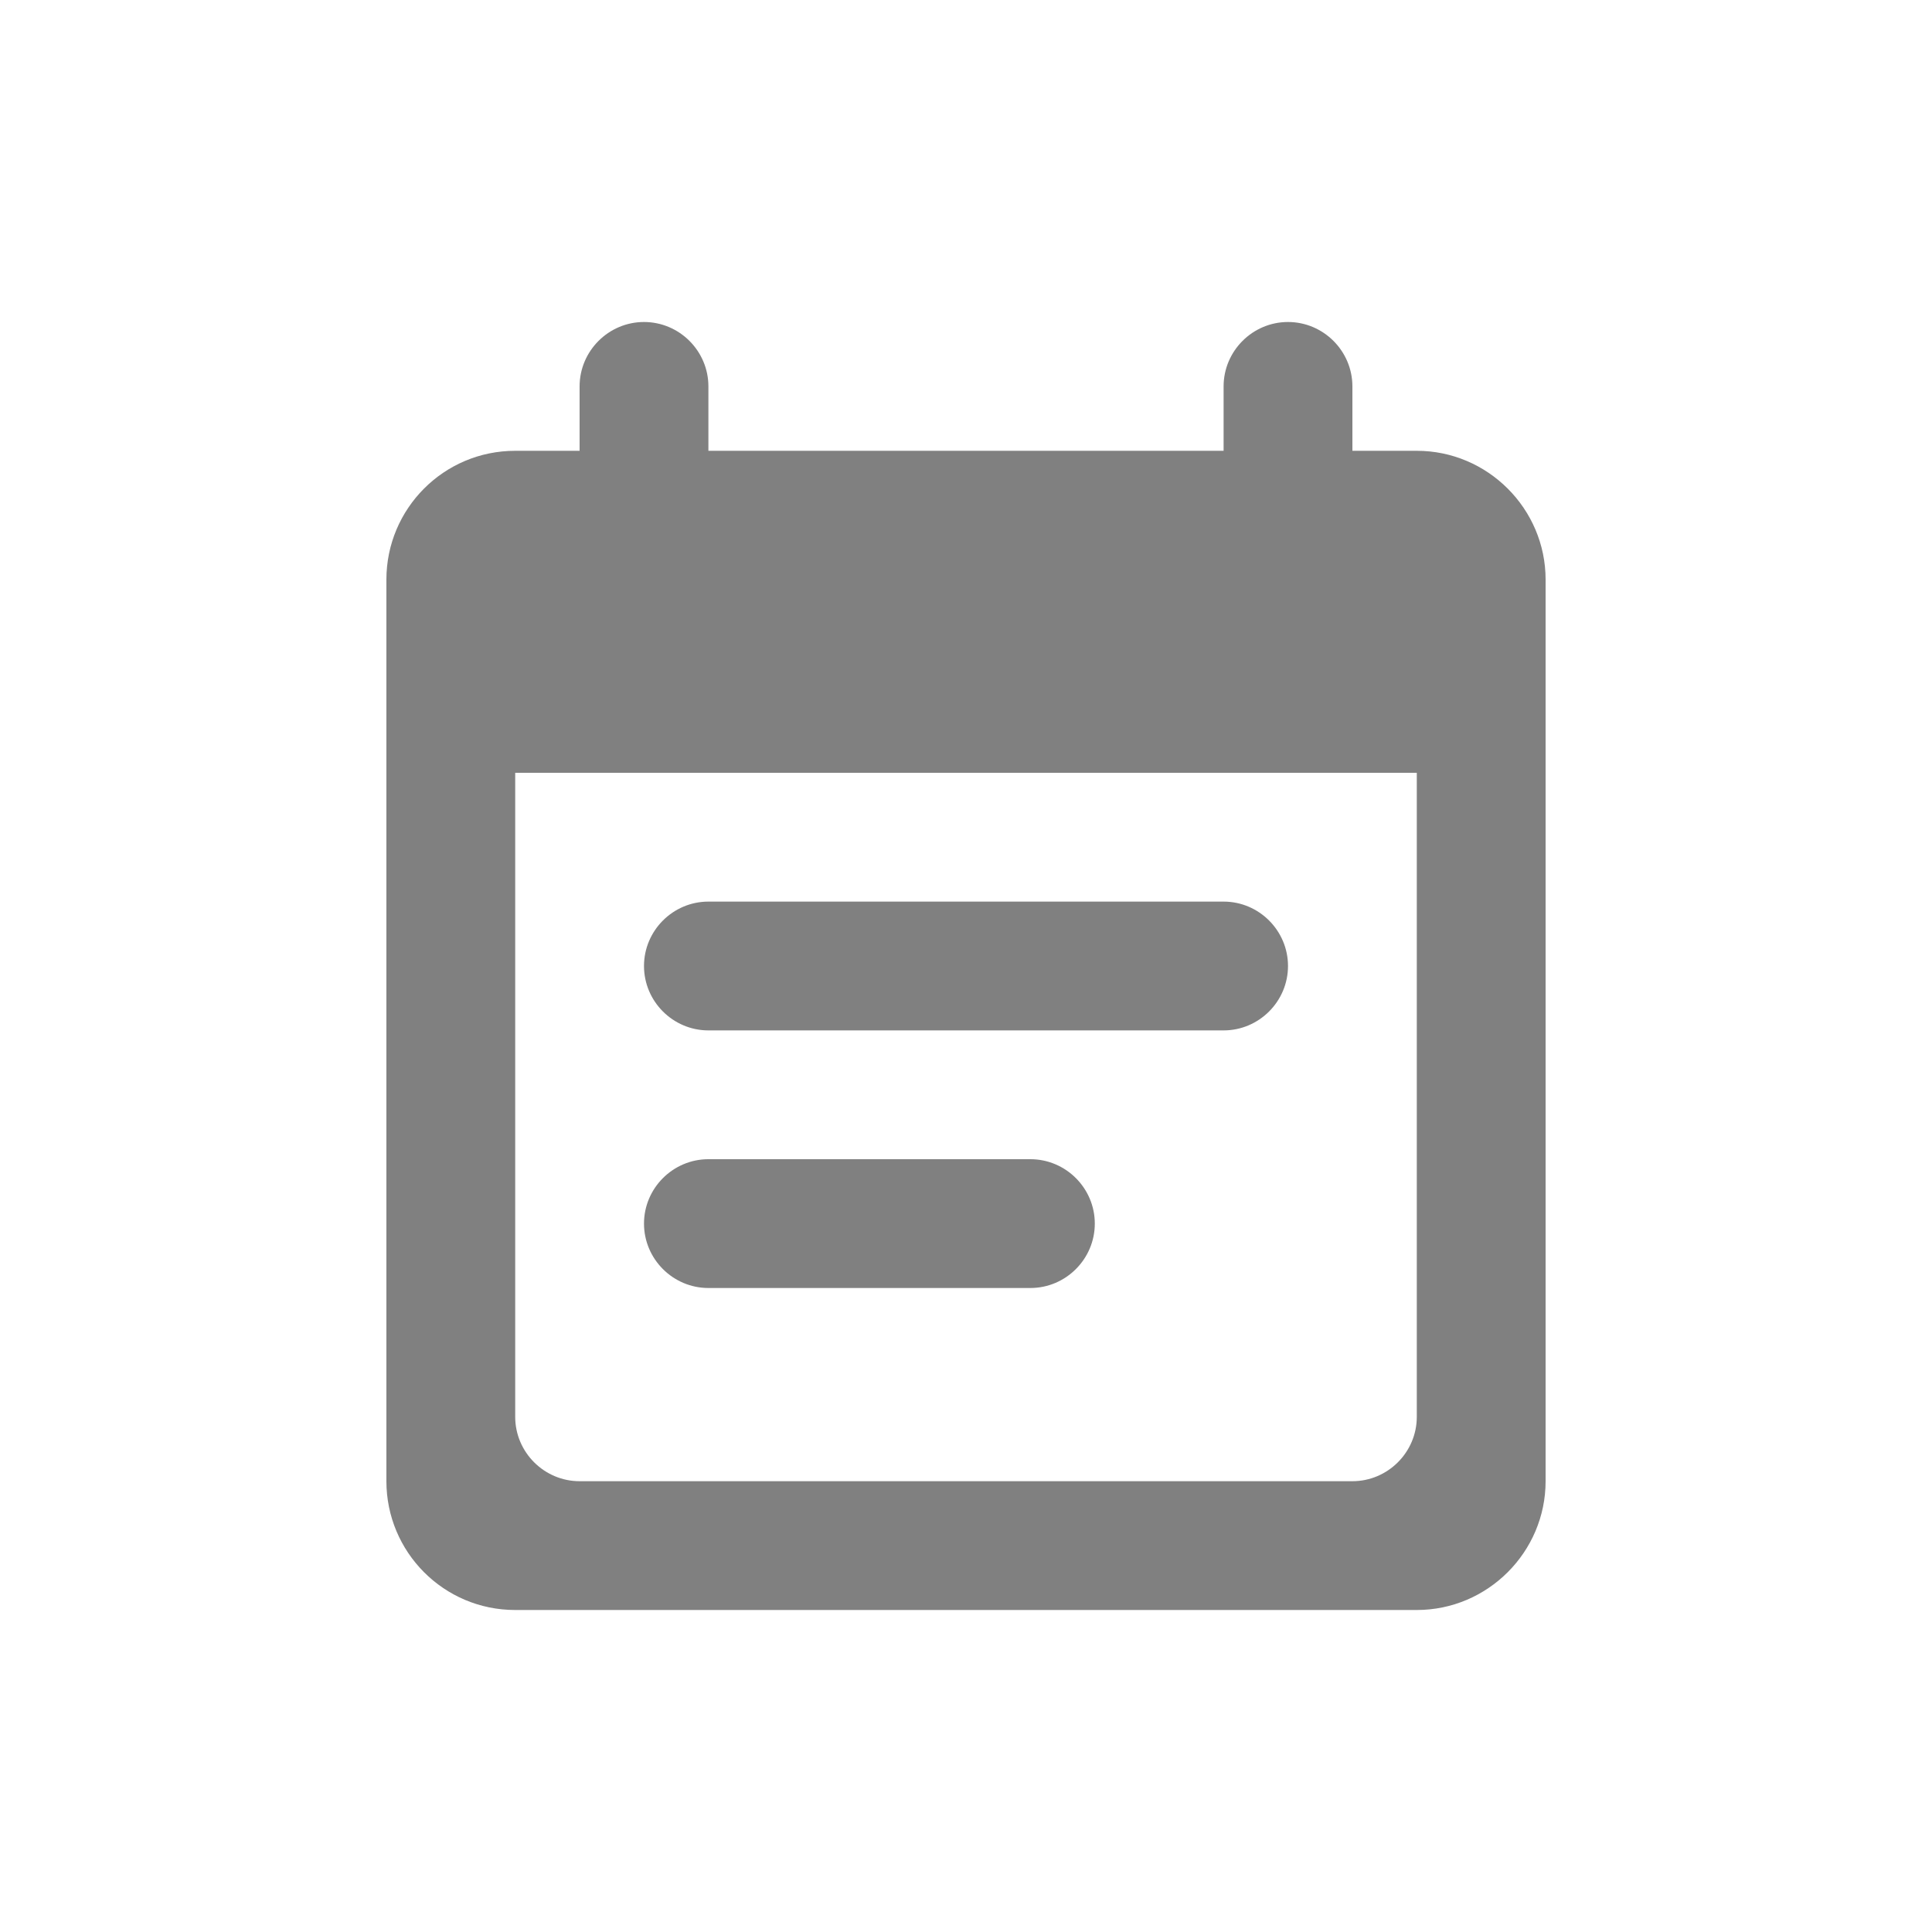 <svg width="24" height="24" viewBox="0 0 24 24" fill="none" xmlns="http://www.w3.org/2000/svg">
<path fill-rule="evenodd" clip-rule="evenodd" d="M15.2 11.2H8.8C8.36 11.2 8 11.56 8 12C8 12.44 8.36 12.8 8.8 12.8H15.2C15.64 12.8 16 12.44 16 12C16 11.56 15.64 11.2 15.2 11.2ZM17.6 5.6H16.8V4.8C16.8 4.36 16.44 4 16 4C15.56 4 15.2 4.36 15.2 4.8V5.6H8.8V4.8C8.8 4.36 8.44 4 8 4C7.56 4 7.2 4.36 7.2 4.8V5.6H6.4C5.512 5.6 4.8 6.32 4.8 7.2V18.4C4.8 19.28 5.512 20 6.4 20H17.6C18.48 20 19.2 19.28 19.2 18.4V7.2C19.2 6.32 18.48 5.6 17.6 5.6ZM16.8 18.4H7.2C6.76 18.4 6.4 18.04 6.4 17.6V9.6H17.6V17.6C17.6 18.04 17.24 18.4 16.8 18.4ZM12.8 14.4H8.8C8.36 14.4 8 14.76 8 15.2C8 15.64 8.36 16 8.8 16H12.8C13.24 16 13.6 15.64 13.6 15.2C13.6 14.76 13.24 14.4 12.8 14.4Z" fill="#808080"/>
</svg>
